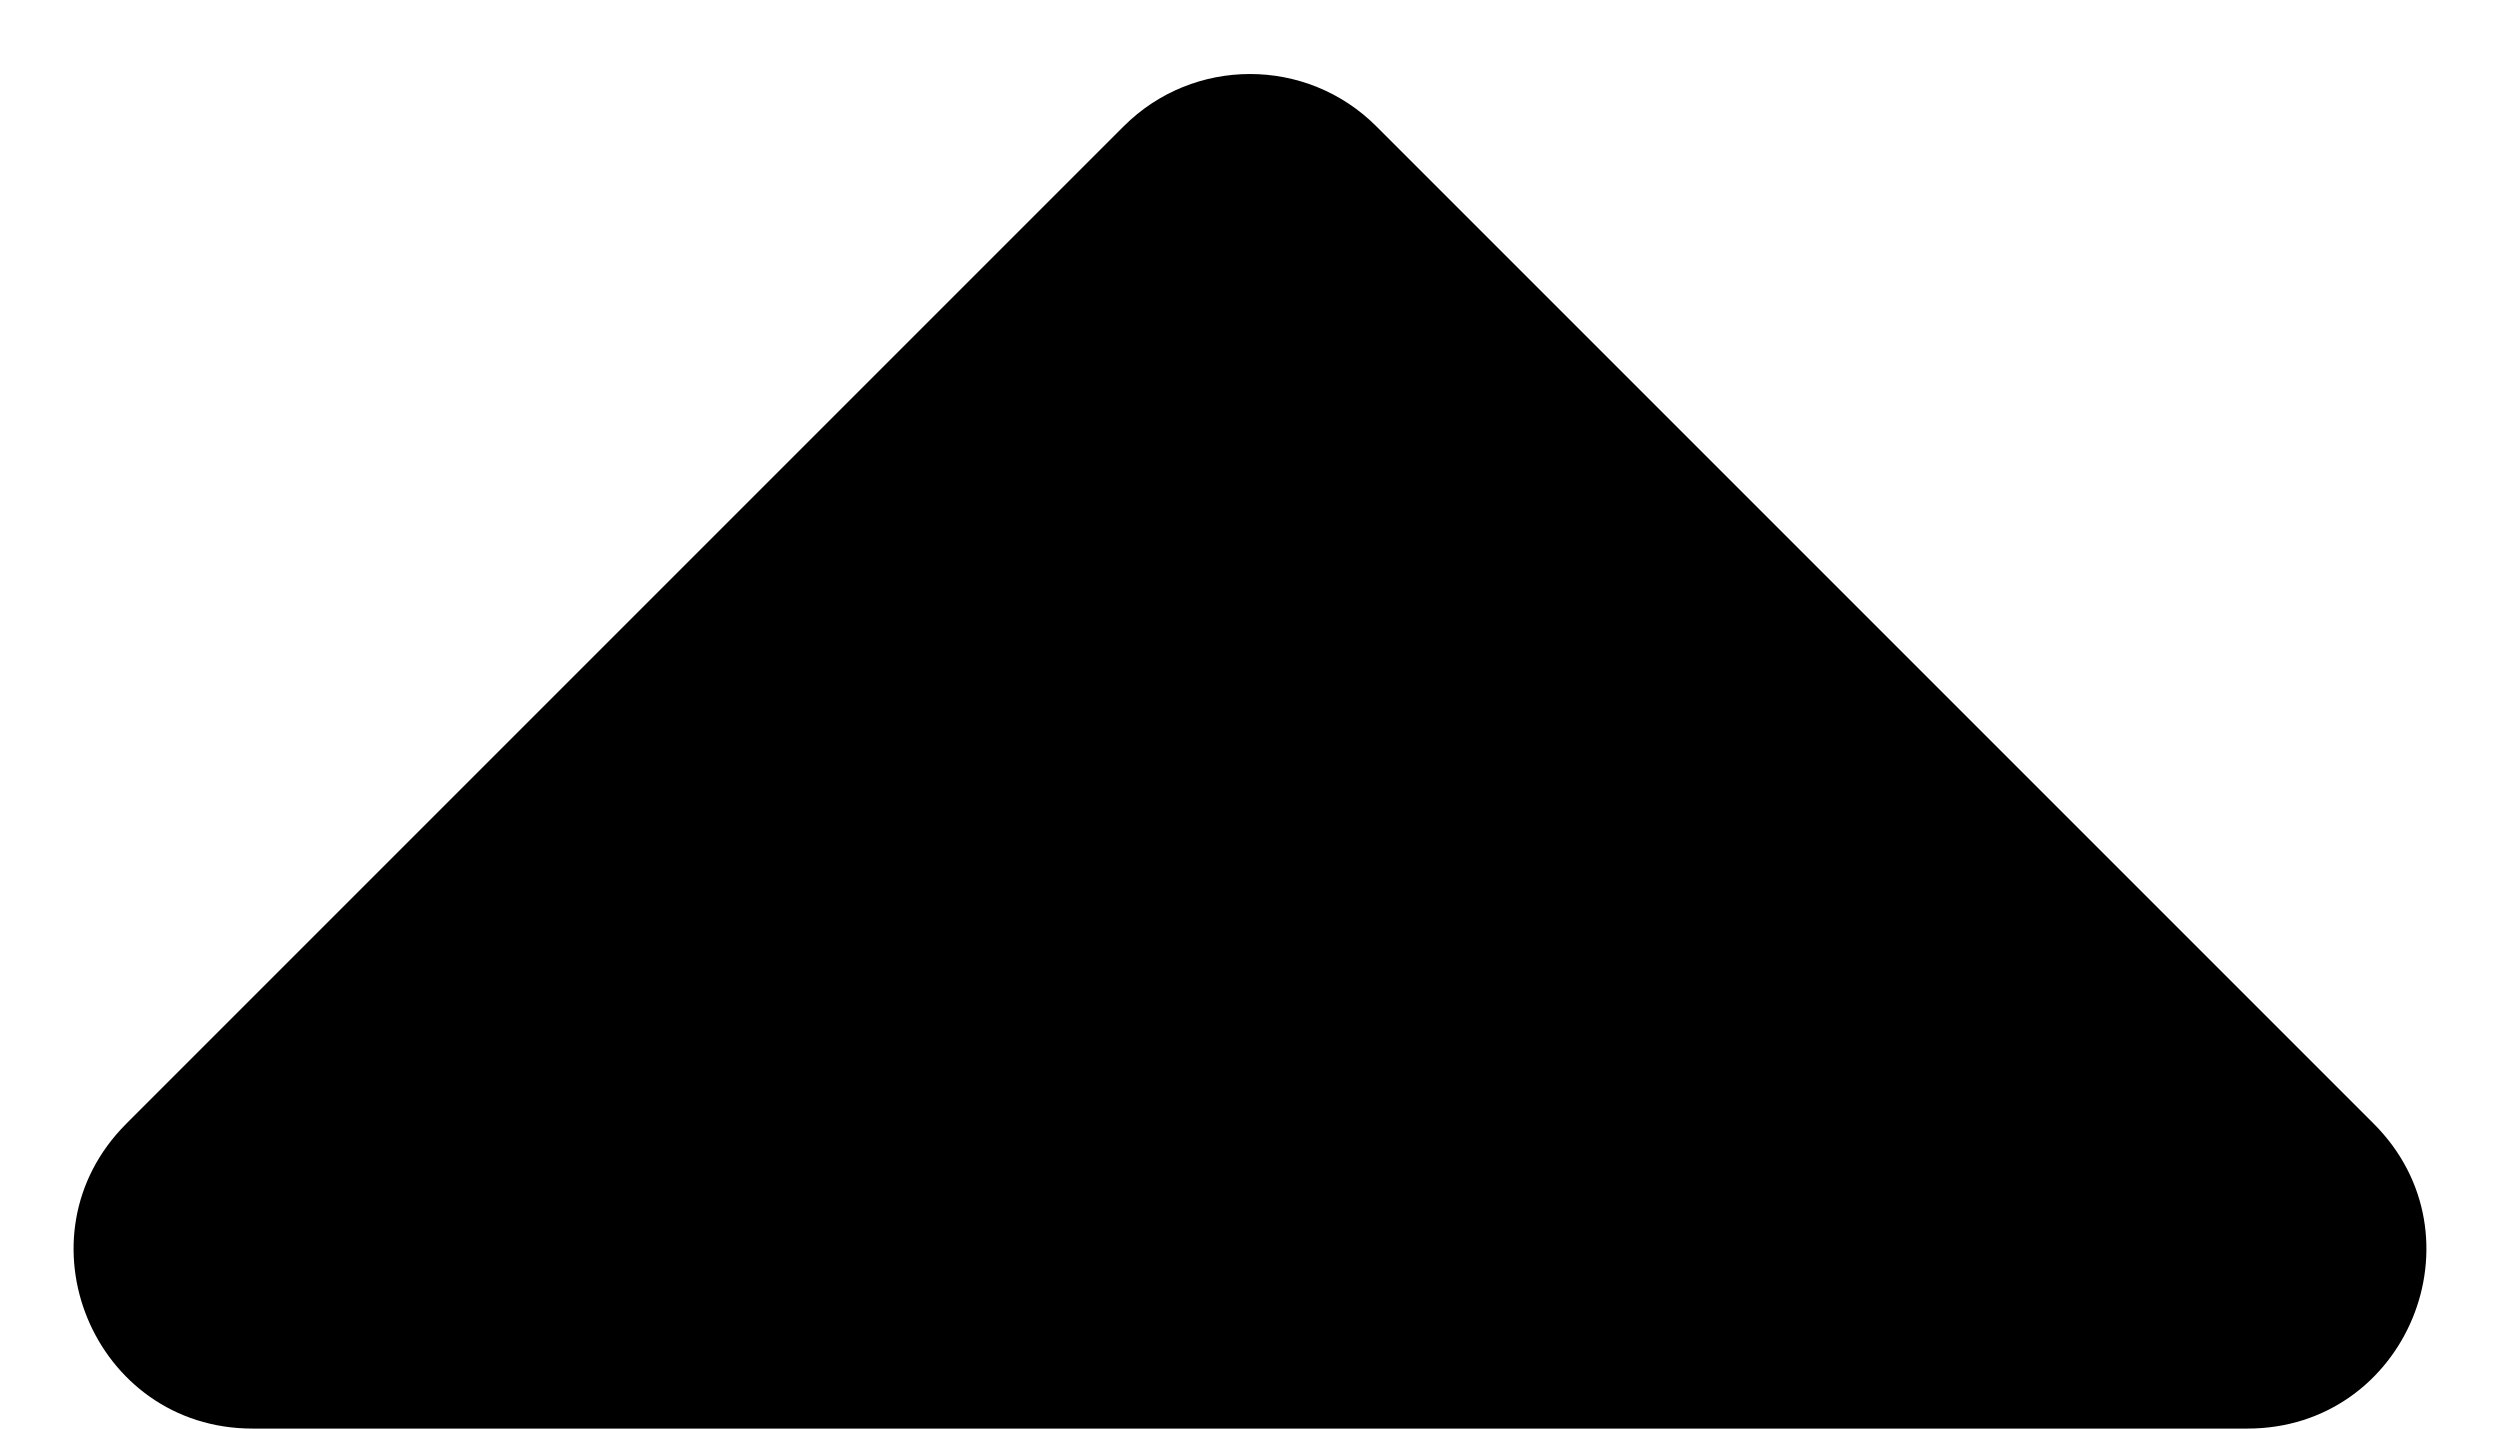 <svg width="14" height="8" viewBox="0 0 14 8" fill="none" xmlns="http://www.w3.org/2000/svg">
<path d="M7.707 0.707L13.293 6.293C13.923 6.923 13.477 8 12.586 8H1.414C0.523 8 0.077 6.923 0.707 6.293L6.293 0.707C6.683 0.317 7.317 0.317 7.707 0.707Z" fill="black"/>
</svg>
